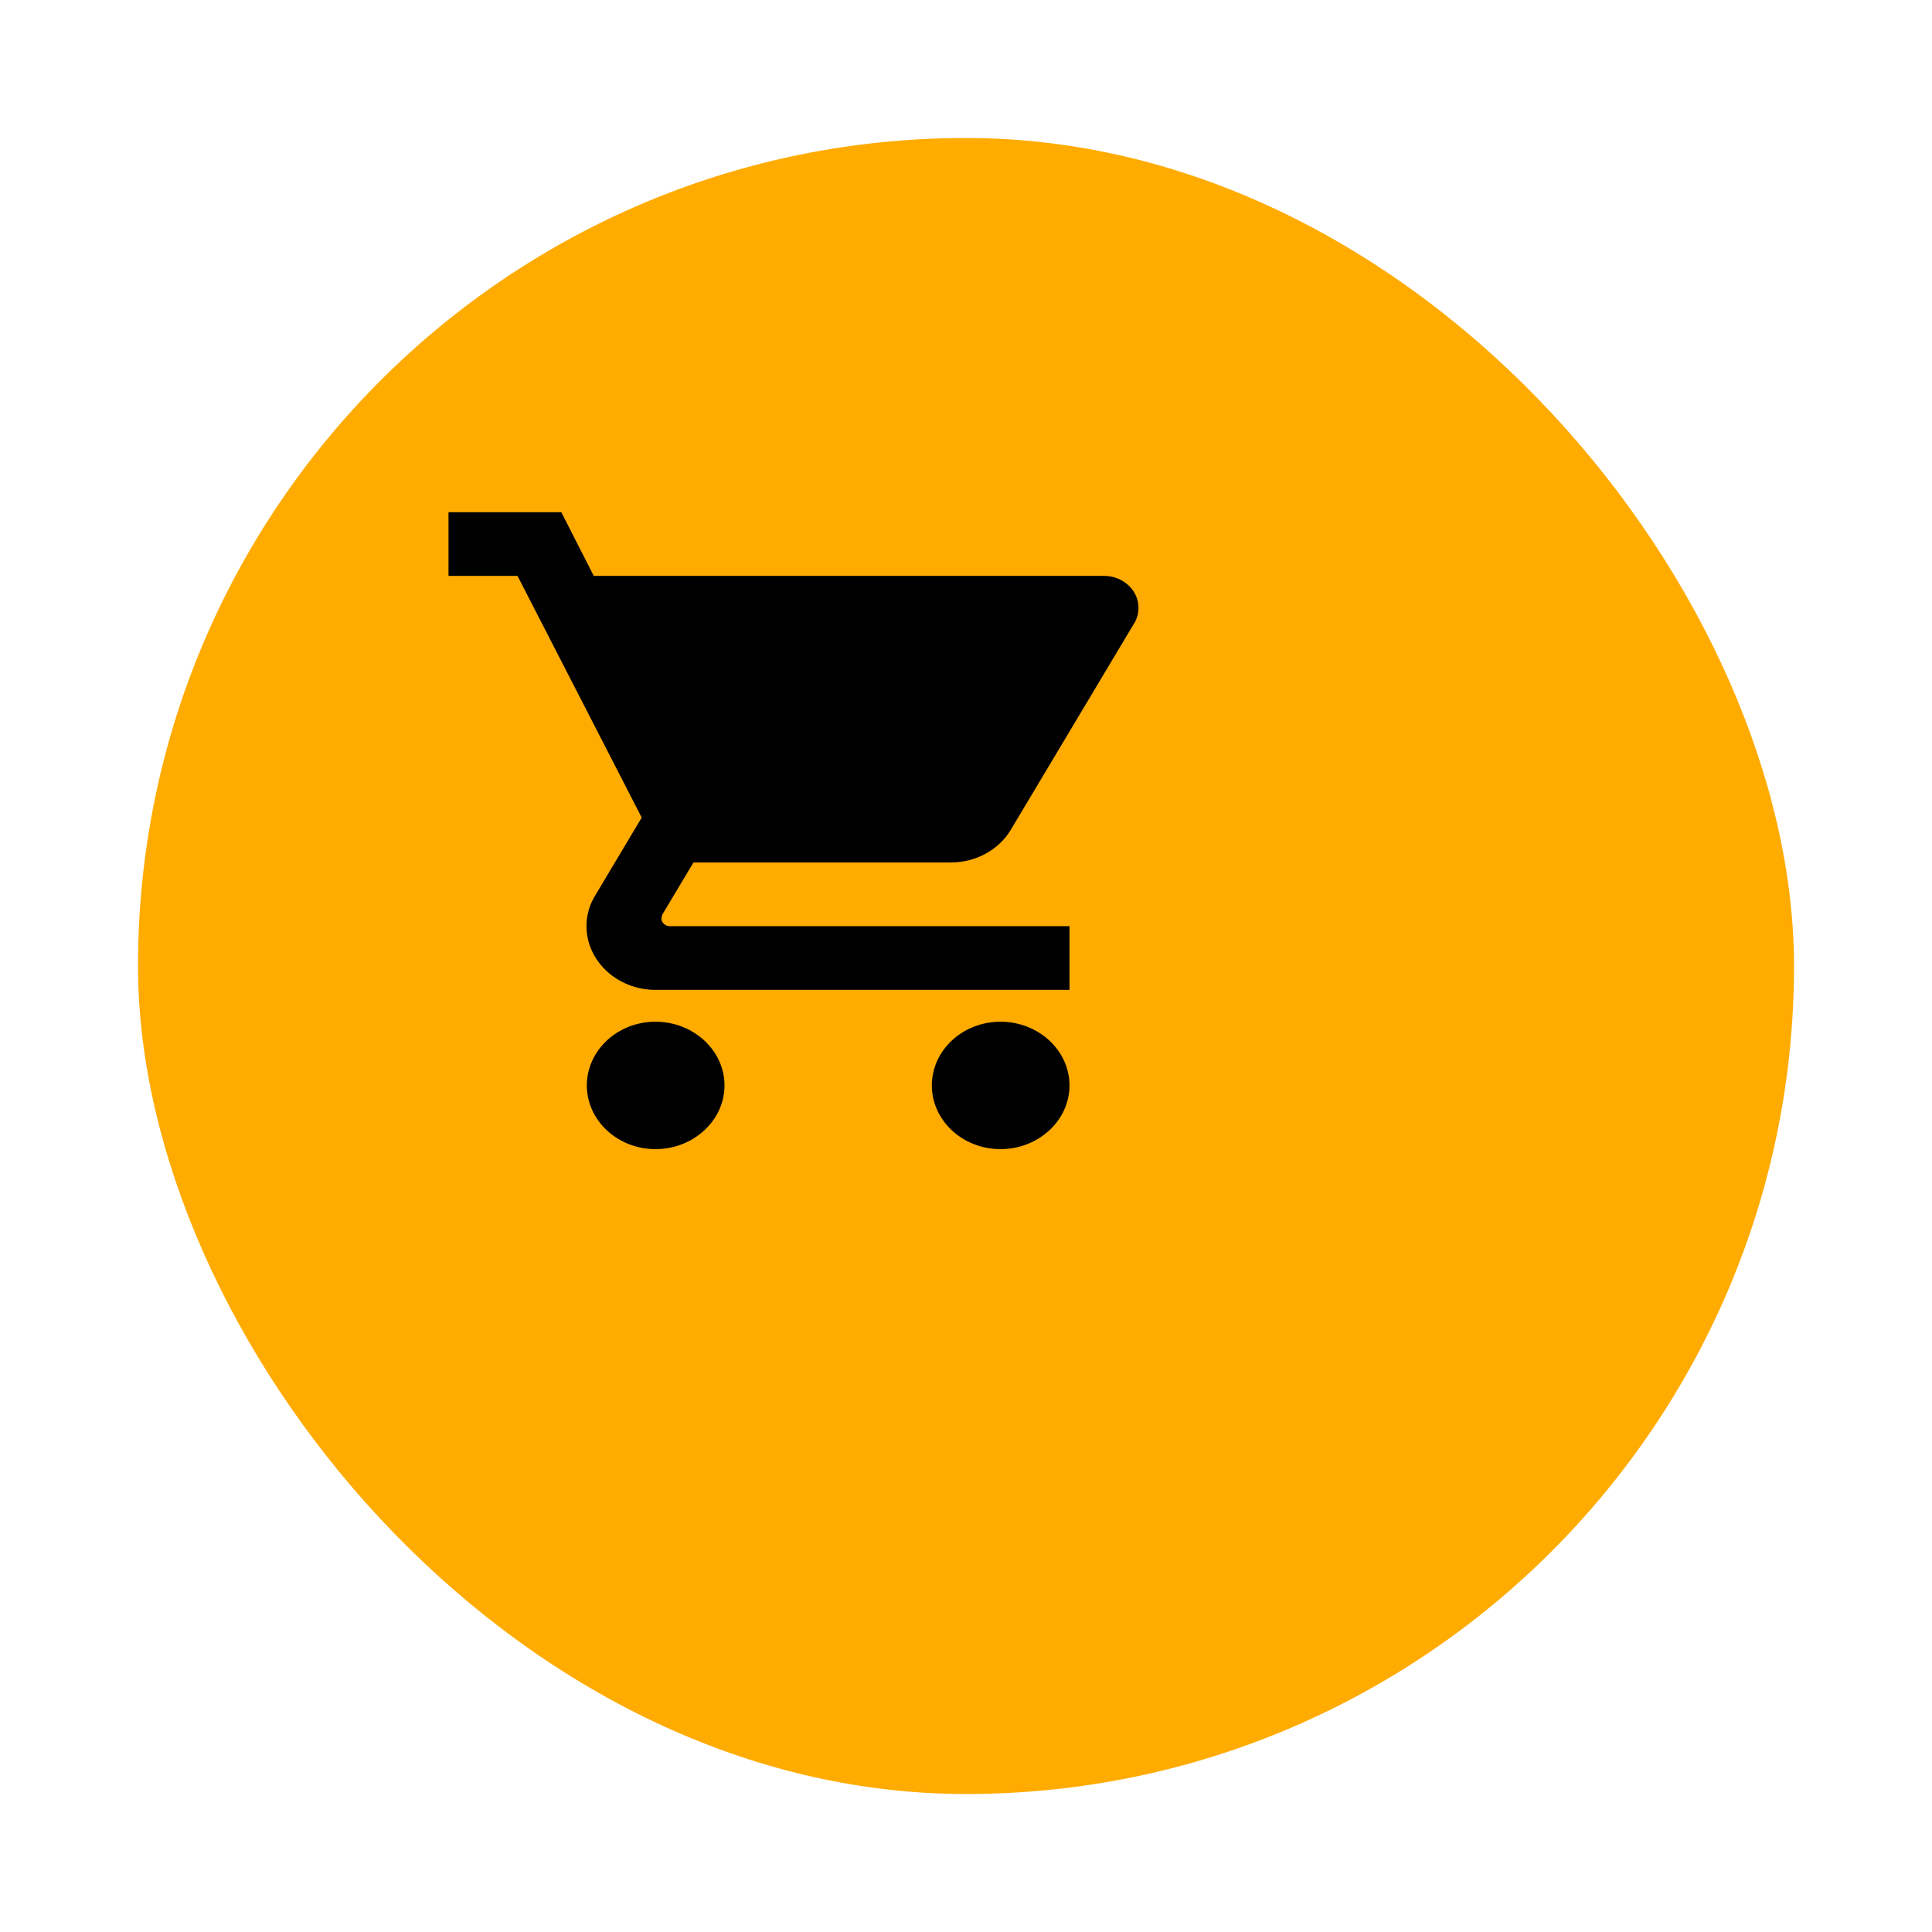 <svg width="56" height="56" viewBox="0 0 56 56" fill="none" xmlns="http://www.w3.org/2000/svg">
<g filter="url(#filter0_d)">
<rect width="48" height="48" rx="24" fill="#FFAB00"/>
</g>
<path d="M19 29.615C17.9 29.615 17.01 30.446 17.01 31.462C17.01 32.477 17.9 33.308 19 33.308C20.1 33.308 21 32.477 21 31.462C21 30.446 20.1 29.615 19 29.615ZM13 14.846V16.692H15L18.6 23.698L17.25 25.96C17.09 26.218 17 26.523 17 26.846C17 27.861 17.9 28.692 19 28.692H31V26.846H19.42C19.28 26.846 19.17 26.745 19.17 26.615L19.2 26.505L20.1 25H27.55C28.3 25 28.96 24.622 29.3 24.049L32.88 18.058C32.96 17.929 33 17.772 33 17.615C33 17.108 32.55 16.692 32 16.692H17.21L16.27 14.846H13ZM29 29.615C27.9 29.615 27.01 30.446 27.01 31.462C27.01 32.477 27.9 33.308 29 33.308C30.1 33.308 31 32.477 31 31.462C31 30.446 30.1 29.615 29 29.615Z" fill="black"/>
<defs>
<filter id="filter0_d" x="0" y="0" width="56" height="56" filterUnits="userSpaceOnUse" color-interpolation-filters="sRGB">
<feFlood flood-opacity="0" result="BackgroundImageFix"/>
<feColorMatrix in="SourceAlpha" type="matrix" values="0 0 0 0 0 0 0 0 0 0 0 0 0 0 0 0 0 0 127 0"/>
<feOffset dx="4" dy="4"/>
<feGaussianBlur stdDeviation="2"/>
<feColorMatrix type="matrix" values="0 0 0 0 0 0 0 0 0 0 0 0 0 0 0 0 0 0 0.25 0"/>
<feBlend mode="normal" in2="BackgroundImageFix" result="effect1_dropShadow"/>
<feBlend mode="normal" in="SourceGraphic" in2="effect1_dropShadow" result="shape"/>
</filter>
</defs>
</svg>
